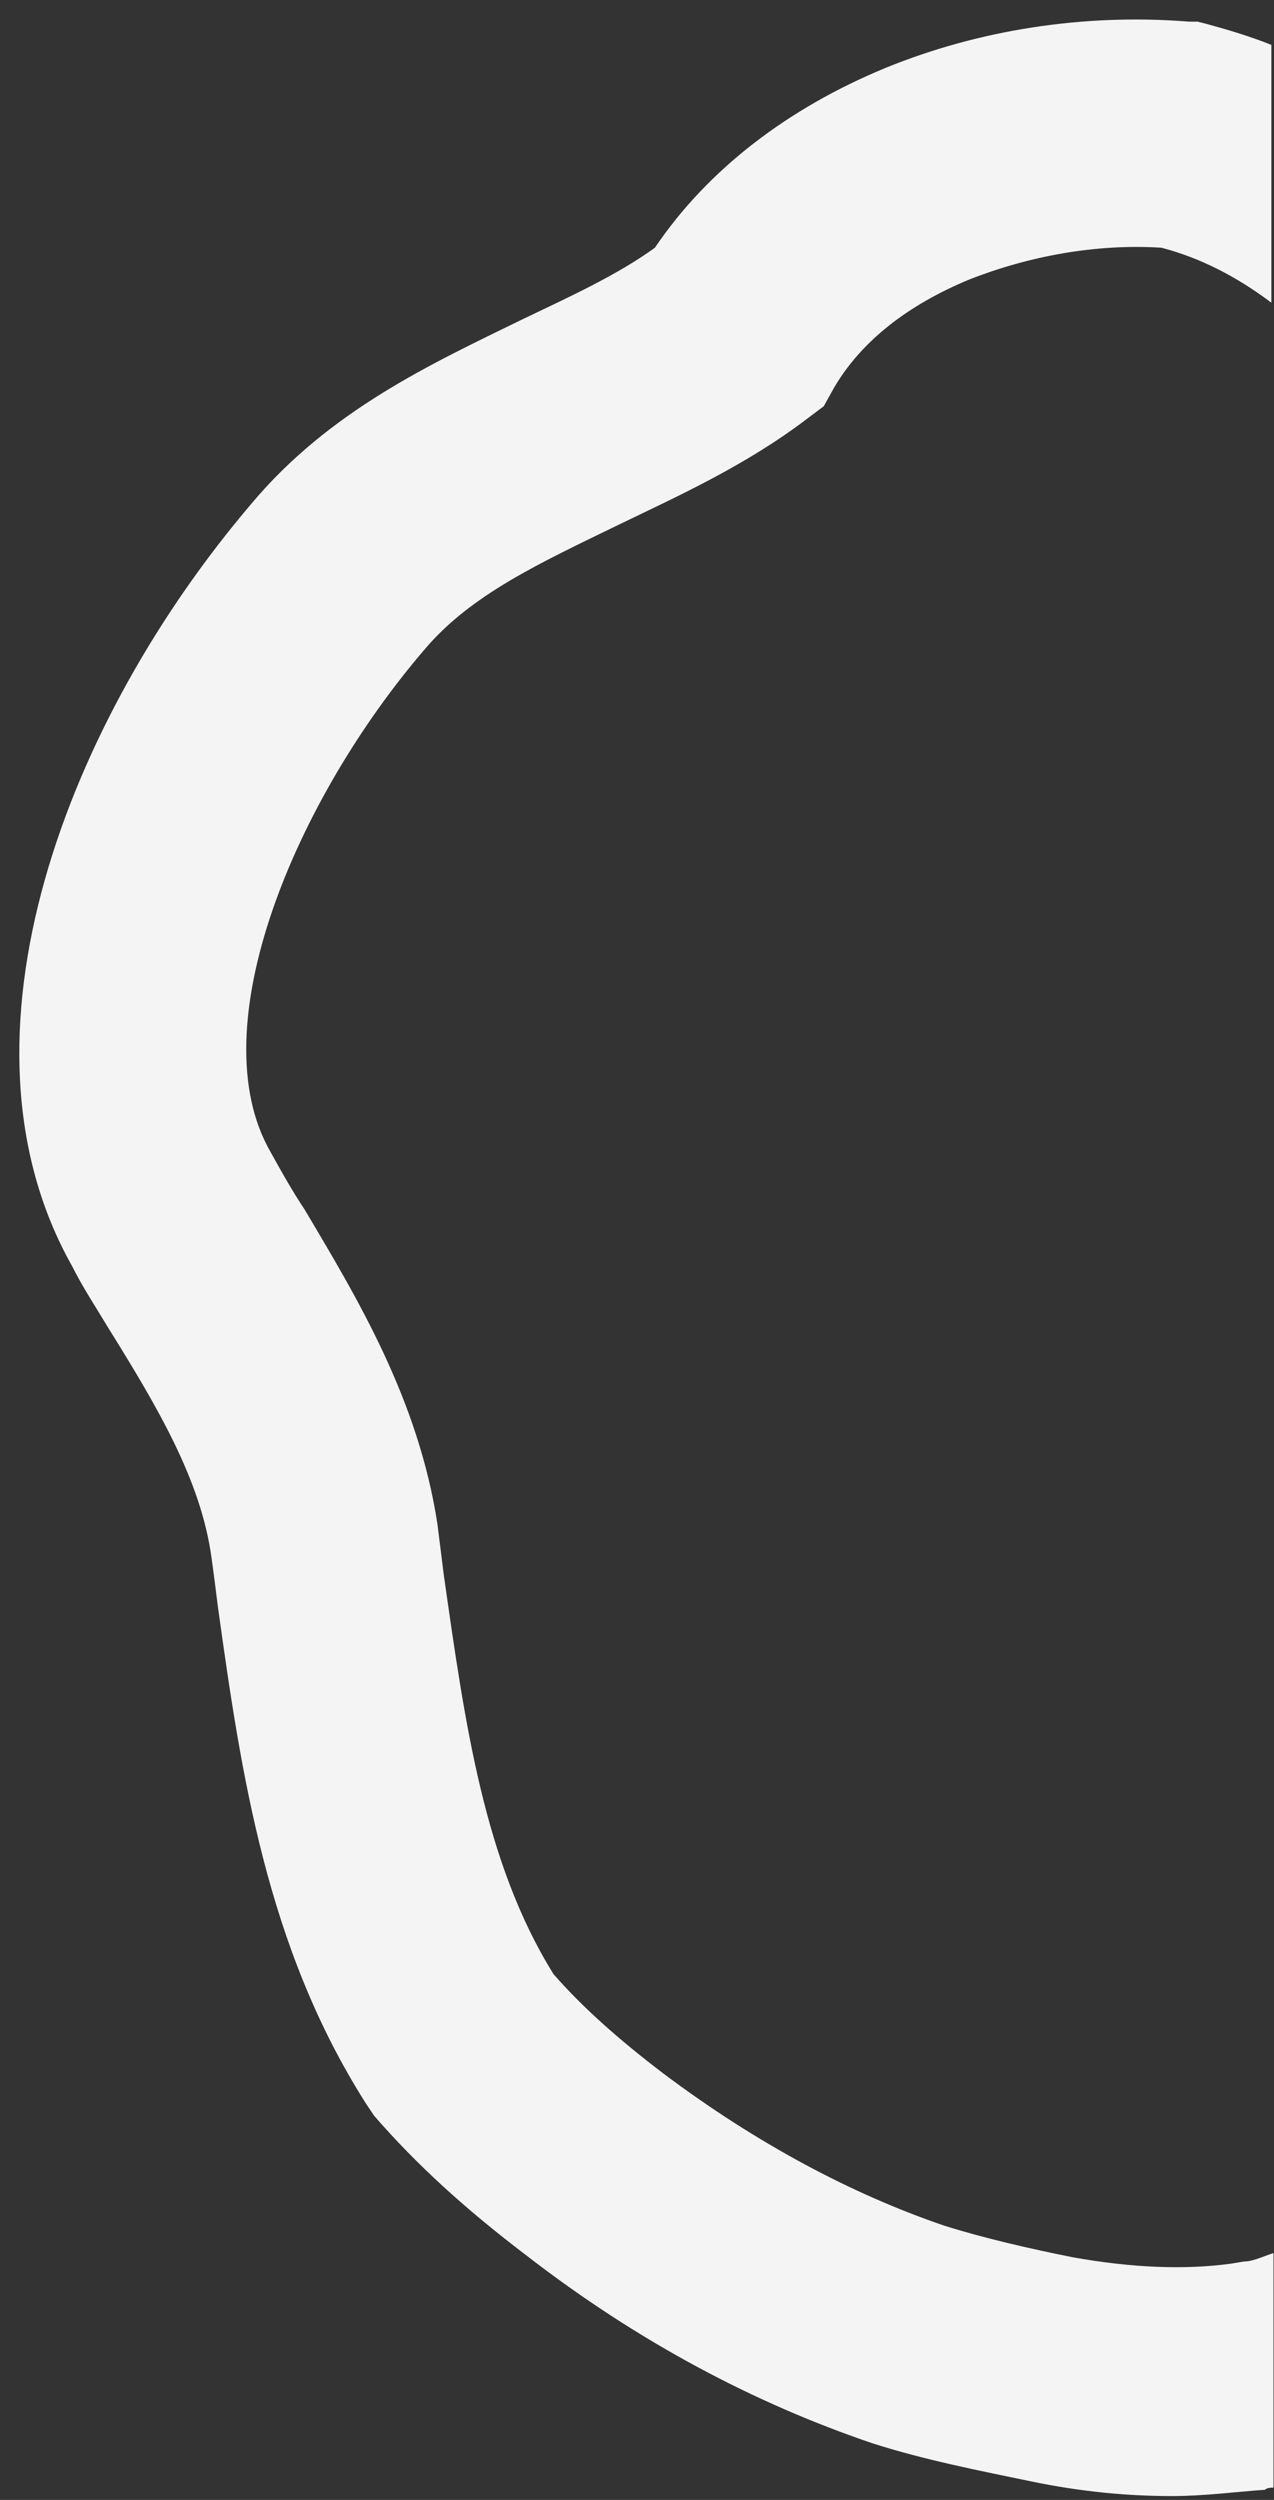 <svg width="52" height="102" viewBox="0 0 52 102" fill="none" xmlns="http://www.w3.org/2000/svg">
<rect x="0" y="0" width="52" height="102" fill="#333333" stroke="none"/>
<path d="M47.842 101.843C46.032 101.843 44.136 101.671 42.068 101.24C40 100.809 37.76 100.378 35.605 99.688C30.78 98.05 26.04 95.549 21.473 92.015C18.974 90.118 16.992 88.307 15.269 86.324L14.924 85.807C10.874 79.427 9.84 72.357 8.892 65.546C8.806 64.856 8.72 64.166 8.634 63.563C8.203 60.373 6.393 57.355 4.411 54.165C3.894 53.303 3.377 52.527 2.946 51.665C-2.31 42.353 2.774 29.335 10.271 20.541C13.459 16.747 17.596 14.85 21.301 13.04C23.283 12.091 25.179 11.229 26.73 10.108C28.884 6.918 32.159 4.418 36.123 2.78C39.914 1.228 44.223 0.538 48.531 0.883H48.876L49.221 0.969C50.169 1.228 51.03 1.487 51.892 1.831V12.35C50.513 11.315 49.048 10.539 47.411 10.108C44.74 9.936 41.982 10.453 39.569 11.402C37.07 12.436 35.175 13.902 34.054 15.799L33.623 16.575L32.934 17.092C30.435 18.989 27.764 20.196 25.265 21.403C22.076 22.955 19.233 24.248 17.337 26.49C12.08 32.611 8.117 41.922 11.046 47.009C11.477 47.785 11.908 48.561 12.425 49.337C14.579 52.958 17.078 57.097 17.854 62.184C17.94 62.873 18.026 63.563 18.113 64.253C18.974 70.288 19.75 75.978 22.593 80.548C23.8 81.927 25.265 83.221 27.074 84.6C30.866 87.445 34.744 89.514 38.535 90.808C40.173 91.325 42.068 91.756 43.792 92.101C46.205 92.532 48.359 92.618 50.255 92.359L50.772 92.273C51.117 92.273 51.461 92.101 51.978 91.928V101.498C51.892 101.498 51.72 101.499 51.633 101.585C50.427 101.671 49.135 101.843 47.842 101.843Z" fill="#F4F4F4"/>
</svg>

